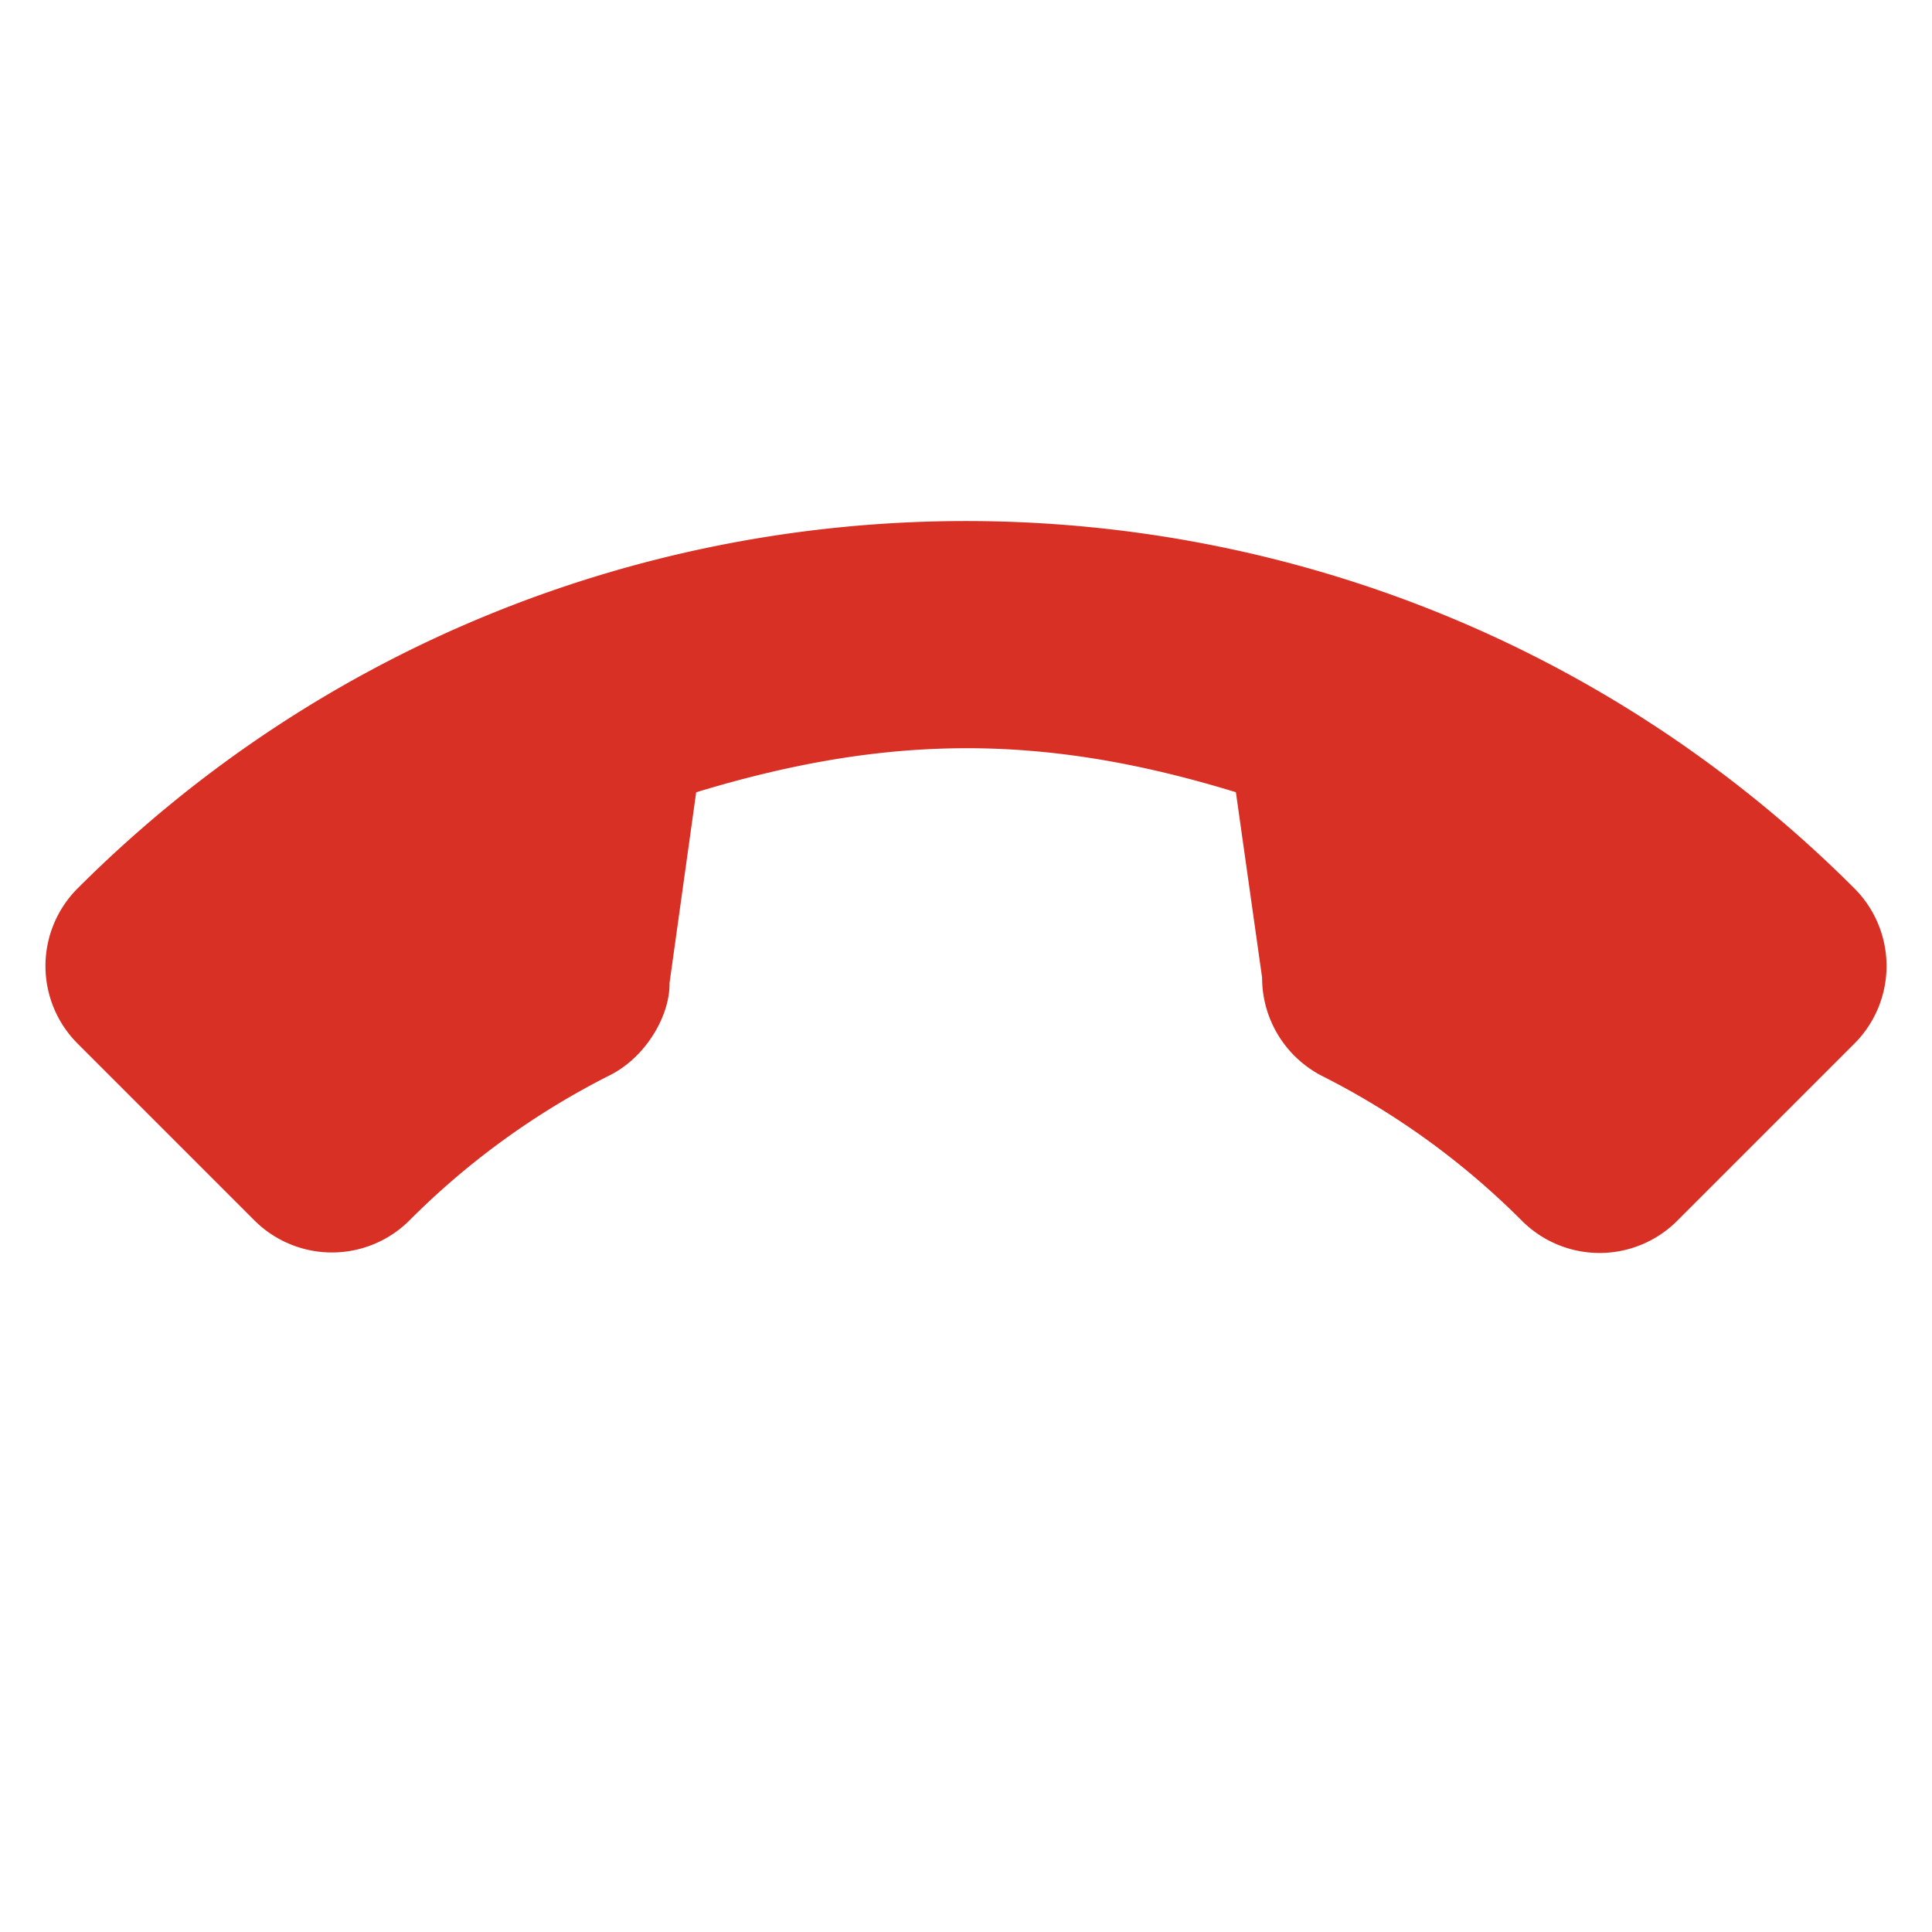 <svg xmlns="http://www.w3.org/2000/svg" width="543.059" height="543.059" viewBox="0 0 543.059 543.059">
  <g id="call" transform="translate(543.059 271.529) rotate(135)">
    <g id="Group_1588" data-name="Group 1588">
      <path id="Path_1258" data-name="Path 1258" d="M353.188,252.052a218.021,218.021,0,0,1-68.469-10.906c-10.719-3.656-23.9-.3-30.438,6.417L211.1,280.157c-50.073-26.729-80.917-57.563-107.281-107.26l31.635-42.052A31.038,31.038,0,0,0,143.093,99.4a218.355,218.355,0,0,1-10.948-68.583A30.847,30.847,0,0,0,101.333,0H30.813A30.848,30.848,0,0,0,0,30.813C0,225.563,158.438,384,353.188,384A30.848,30.848,0,0,0,384,353.187V282.864A30.849,30.849,0,0,0,353.188,252.052Z" fill="#d93025"/>
    </g>
  </g>
</svg>
